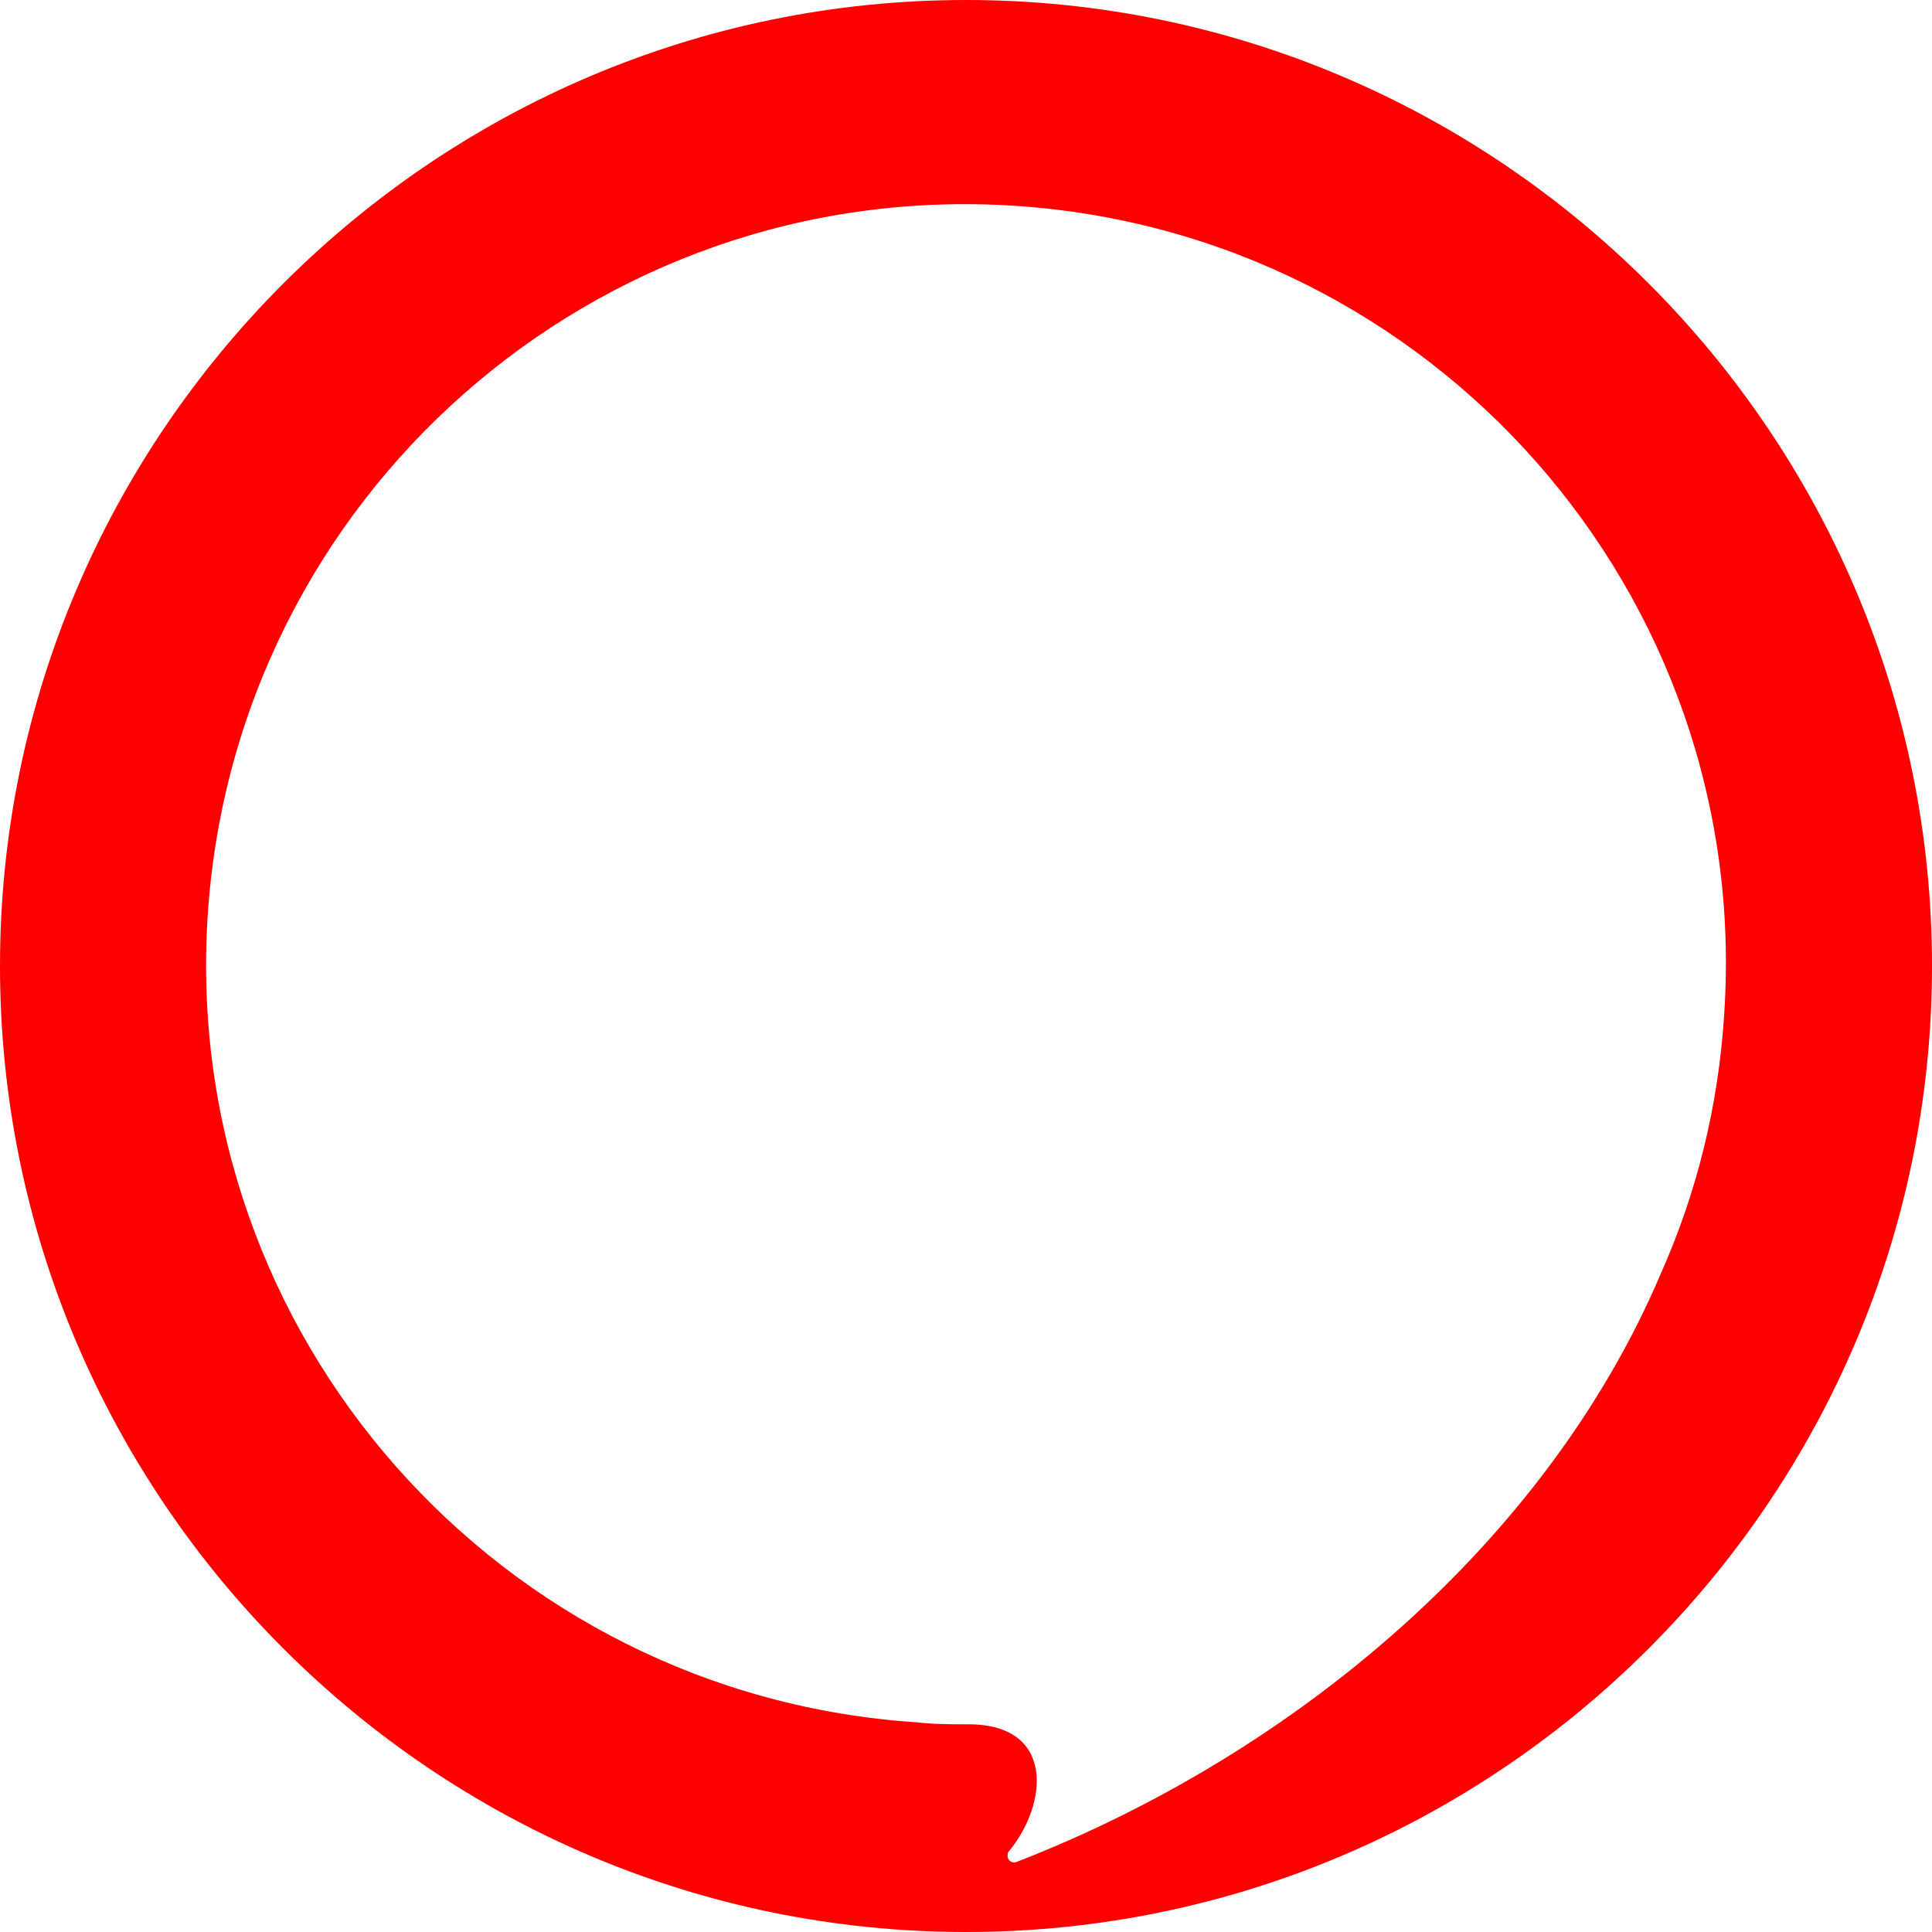 <?xml version="1.0" standalone="no"?>

<!DOCTYPE svg PUBLIC "-//W3C//DTD SVG 1.1//EN" 
"http://www.w3.org/Graphics/SVG/1.1/DTD/svg11.dtd">
<!-- 声明文档格式 -->
<!-- svg默认大小 300 * 150 -->
<svg width="200" height="200" version="1.1"
xmlns="http://www.w3.org/2000/svg">
    <svg id="haha">
                                        <path d="M100,0C44.9,0,0,44.9,0,100c0,55.1,44.9,100,100,100c55.1,0,100-44.9,100-100C200,44.9,155.1,0,100,0z
                                        M171.9,131.9c-11.7,27.5-37.6,49.6-66.8,60.9c0,0-0.1,0-0.1,0c-0.4,0-0.7-0.3-0.7-0.7c0-0.1,0-0.3,0.1-0.4
                                       c4.1-4.9,4.9-13.3-4.3-13.2c-1.7,0-3.4,0-5.1-0.2c-43.3-2.8-76.3-40.1-73.5-83.5c2.8-43.3,40.1-76.3,83.5-73.5
                                       c43.3,2.8,76.3,40.1,73.5,83.5C177.9,114.6,175.6,123.6,171.9,131.9z" fill='red'></path>
                                    </svg>
</svg>